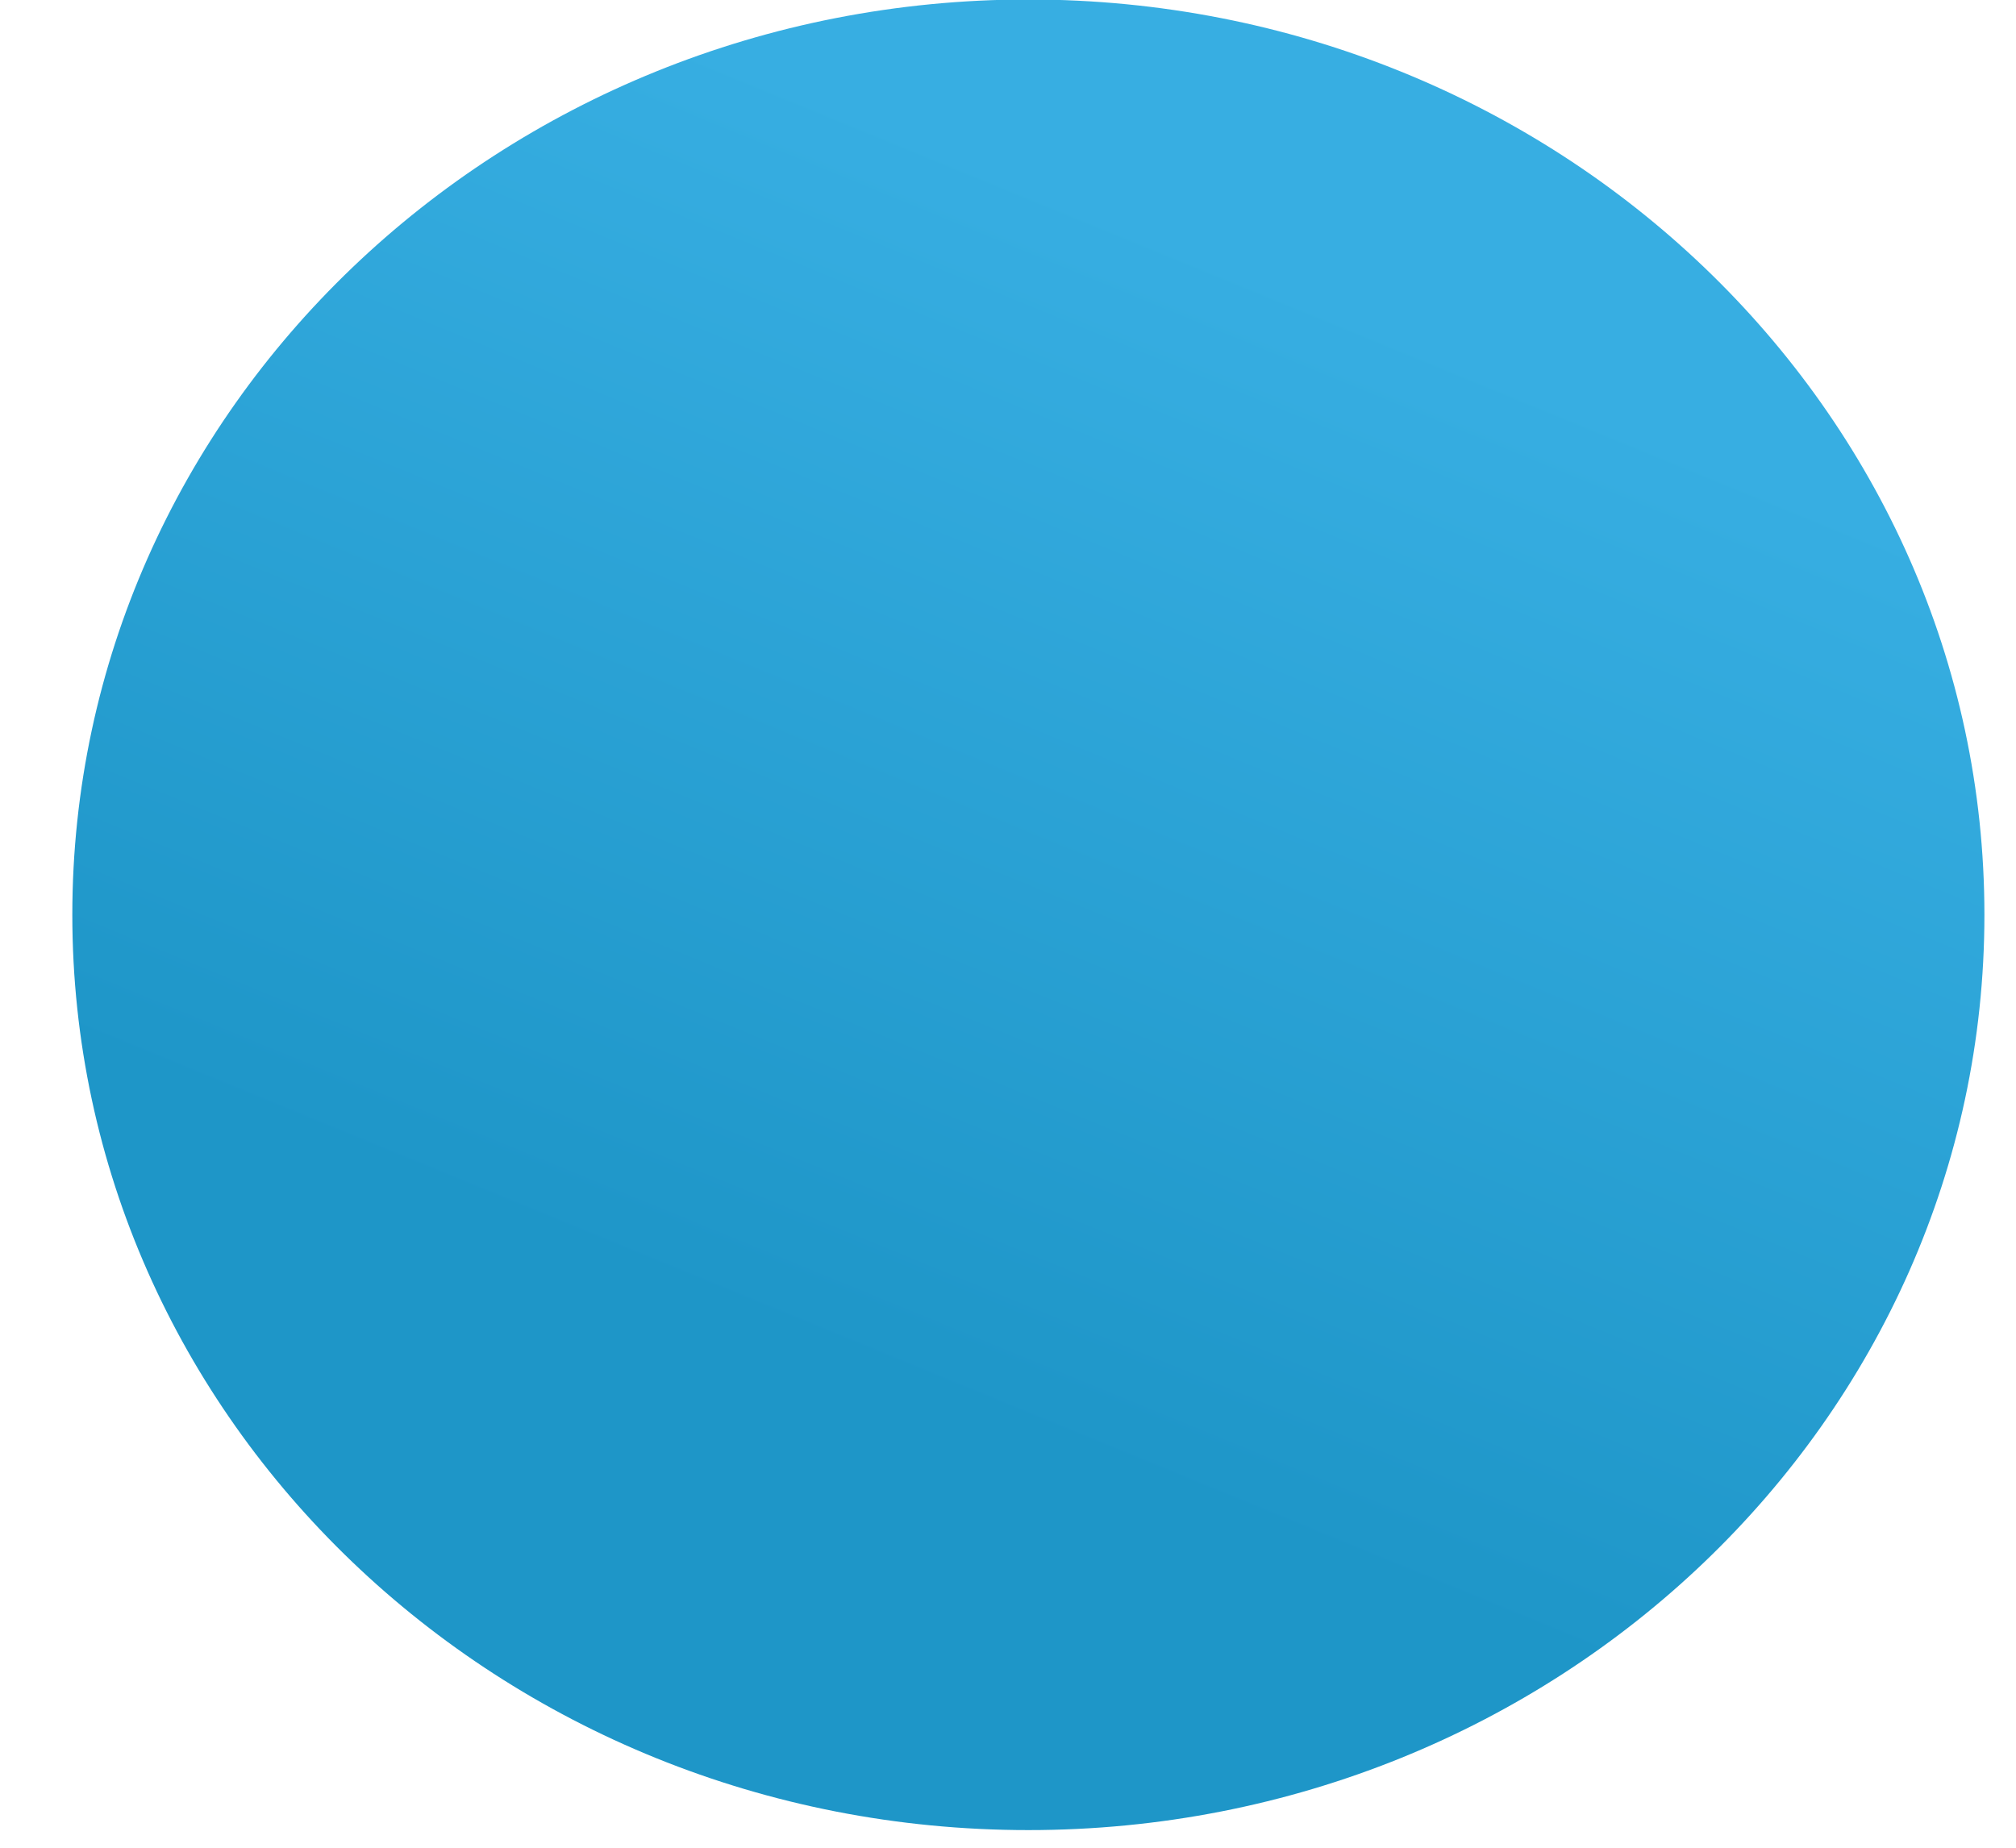 <svg width="24" height="22" viewBox="0 0 24 22" fill="none" xmlns="http://www.w3.org/2000/svg">
<path d="M12.243 21.79C18.529 21.79 23.624 16.911 23.624 10.892C23.624 4.873 18.529 -0.006 12.243 -0.006C5.957 -0.006 0.861 4.873 0.861 10.892C0.861 16.911 5.957 21.79 12.243 21.79Z" fill="url(#paint0_linear_1757_297)"/>
<defs>
<linearGradient id="paint0_linear_1757_297" x1="16.038" y1="3.627" x2="10.752" y2="16.507" gradientUnits="userSpaceOnUse">
<stop stop-color="#37AEE2"/>
<stop offset="1" stop-color="#1E96C8"/>
</linearGradient>
</defs>
</svg>
